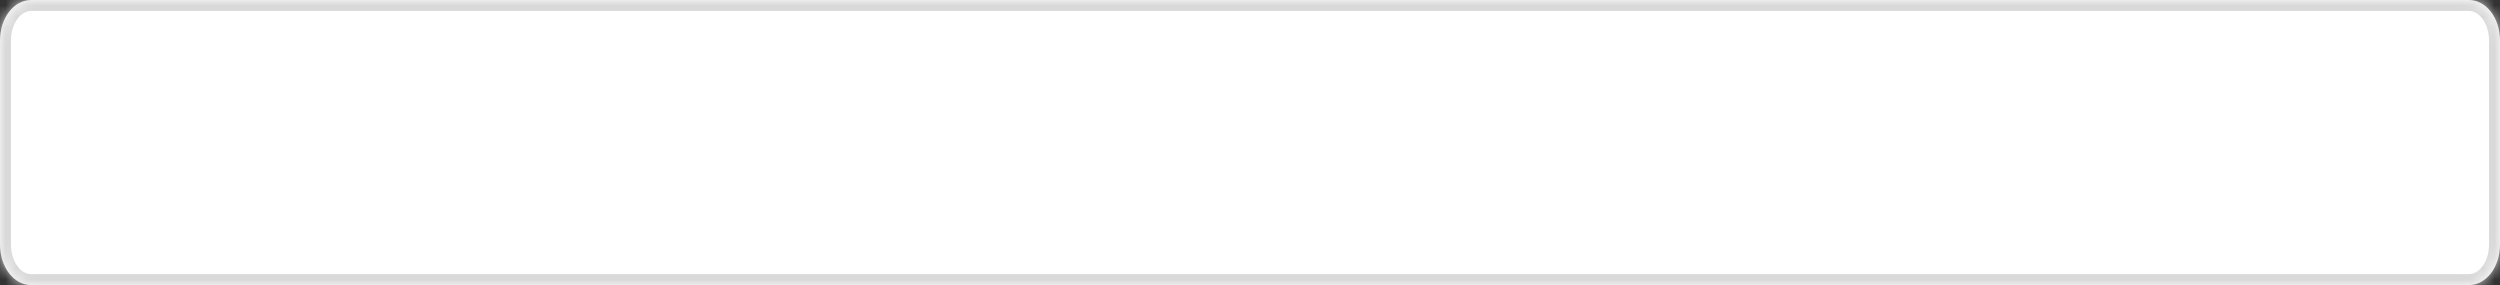 ﻿<?xml version="1.0" encoding="utf-8"?>
<svg version="1.1" xmlns:xlink="http://www.w3.org/1999/xlink" width="228px" height="26px" xmlns="http://www.w3.org/2000/svg">
  <rect width="100%" height="100%" fill="#333333" stroke="none"/>
  <defs>
    <mask fill="white" id="clip1507">
      <path d="M 0 22.286  L 0 3.714  C 0 1.634  1.254 0  2.85 0  L 225.15 0  C 226.746 0  228 1.634  228 3.714  L 228 22.286  C 228 24.366  226.746 26  225.15 26  L 126.669 26  L 2.85 26  C 1.254 26  0 24.366  0 22.286  Z " fill-rule="evenodd" />
    </mask>
  </defs>
  <g transform="matrix(1 0 0 1 -580 -236 )">
    <path d="M 0 22.286  L 0 3.714  C 0 1.634  1.254 0  2.85 0  L 225.15 0  C 226.746 0  228 1.634  228 3.714  L 228 22.286  C 228 24.366  226.746 26  225.15 26  L 126.669 26  L 2.85 26  C 1.254 26  0 24.366  0 22.286  Z " fill-rule="nonzero" fill="#ffffff" stroke="none" transform="matrix(1 0 0 1 580 236 )" />
    <path d="M 0 22.286  L 0 3.714  C 0 1.634  1.254 0  2.85 0  L 225.15 0  C 226.746 0  228 1.634  228 3.714  L 228 22.286  C 228 24.366  226.746 26  225.15 26  L 126.669 26  L 2.85 26  C 1.254 26  0 24.366  0 22.286  Z " stroke-width="2" stroke="#d9d9d9" fill="none" transform="matrix(1 0 0 1 580 236 )" mask="url(#clip1507)" />
  </g>
</svg>